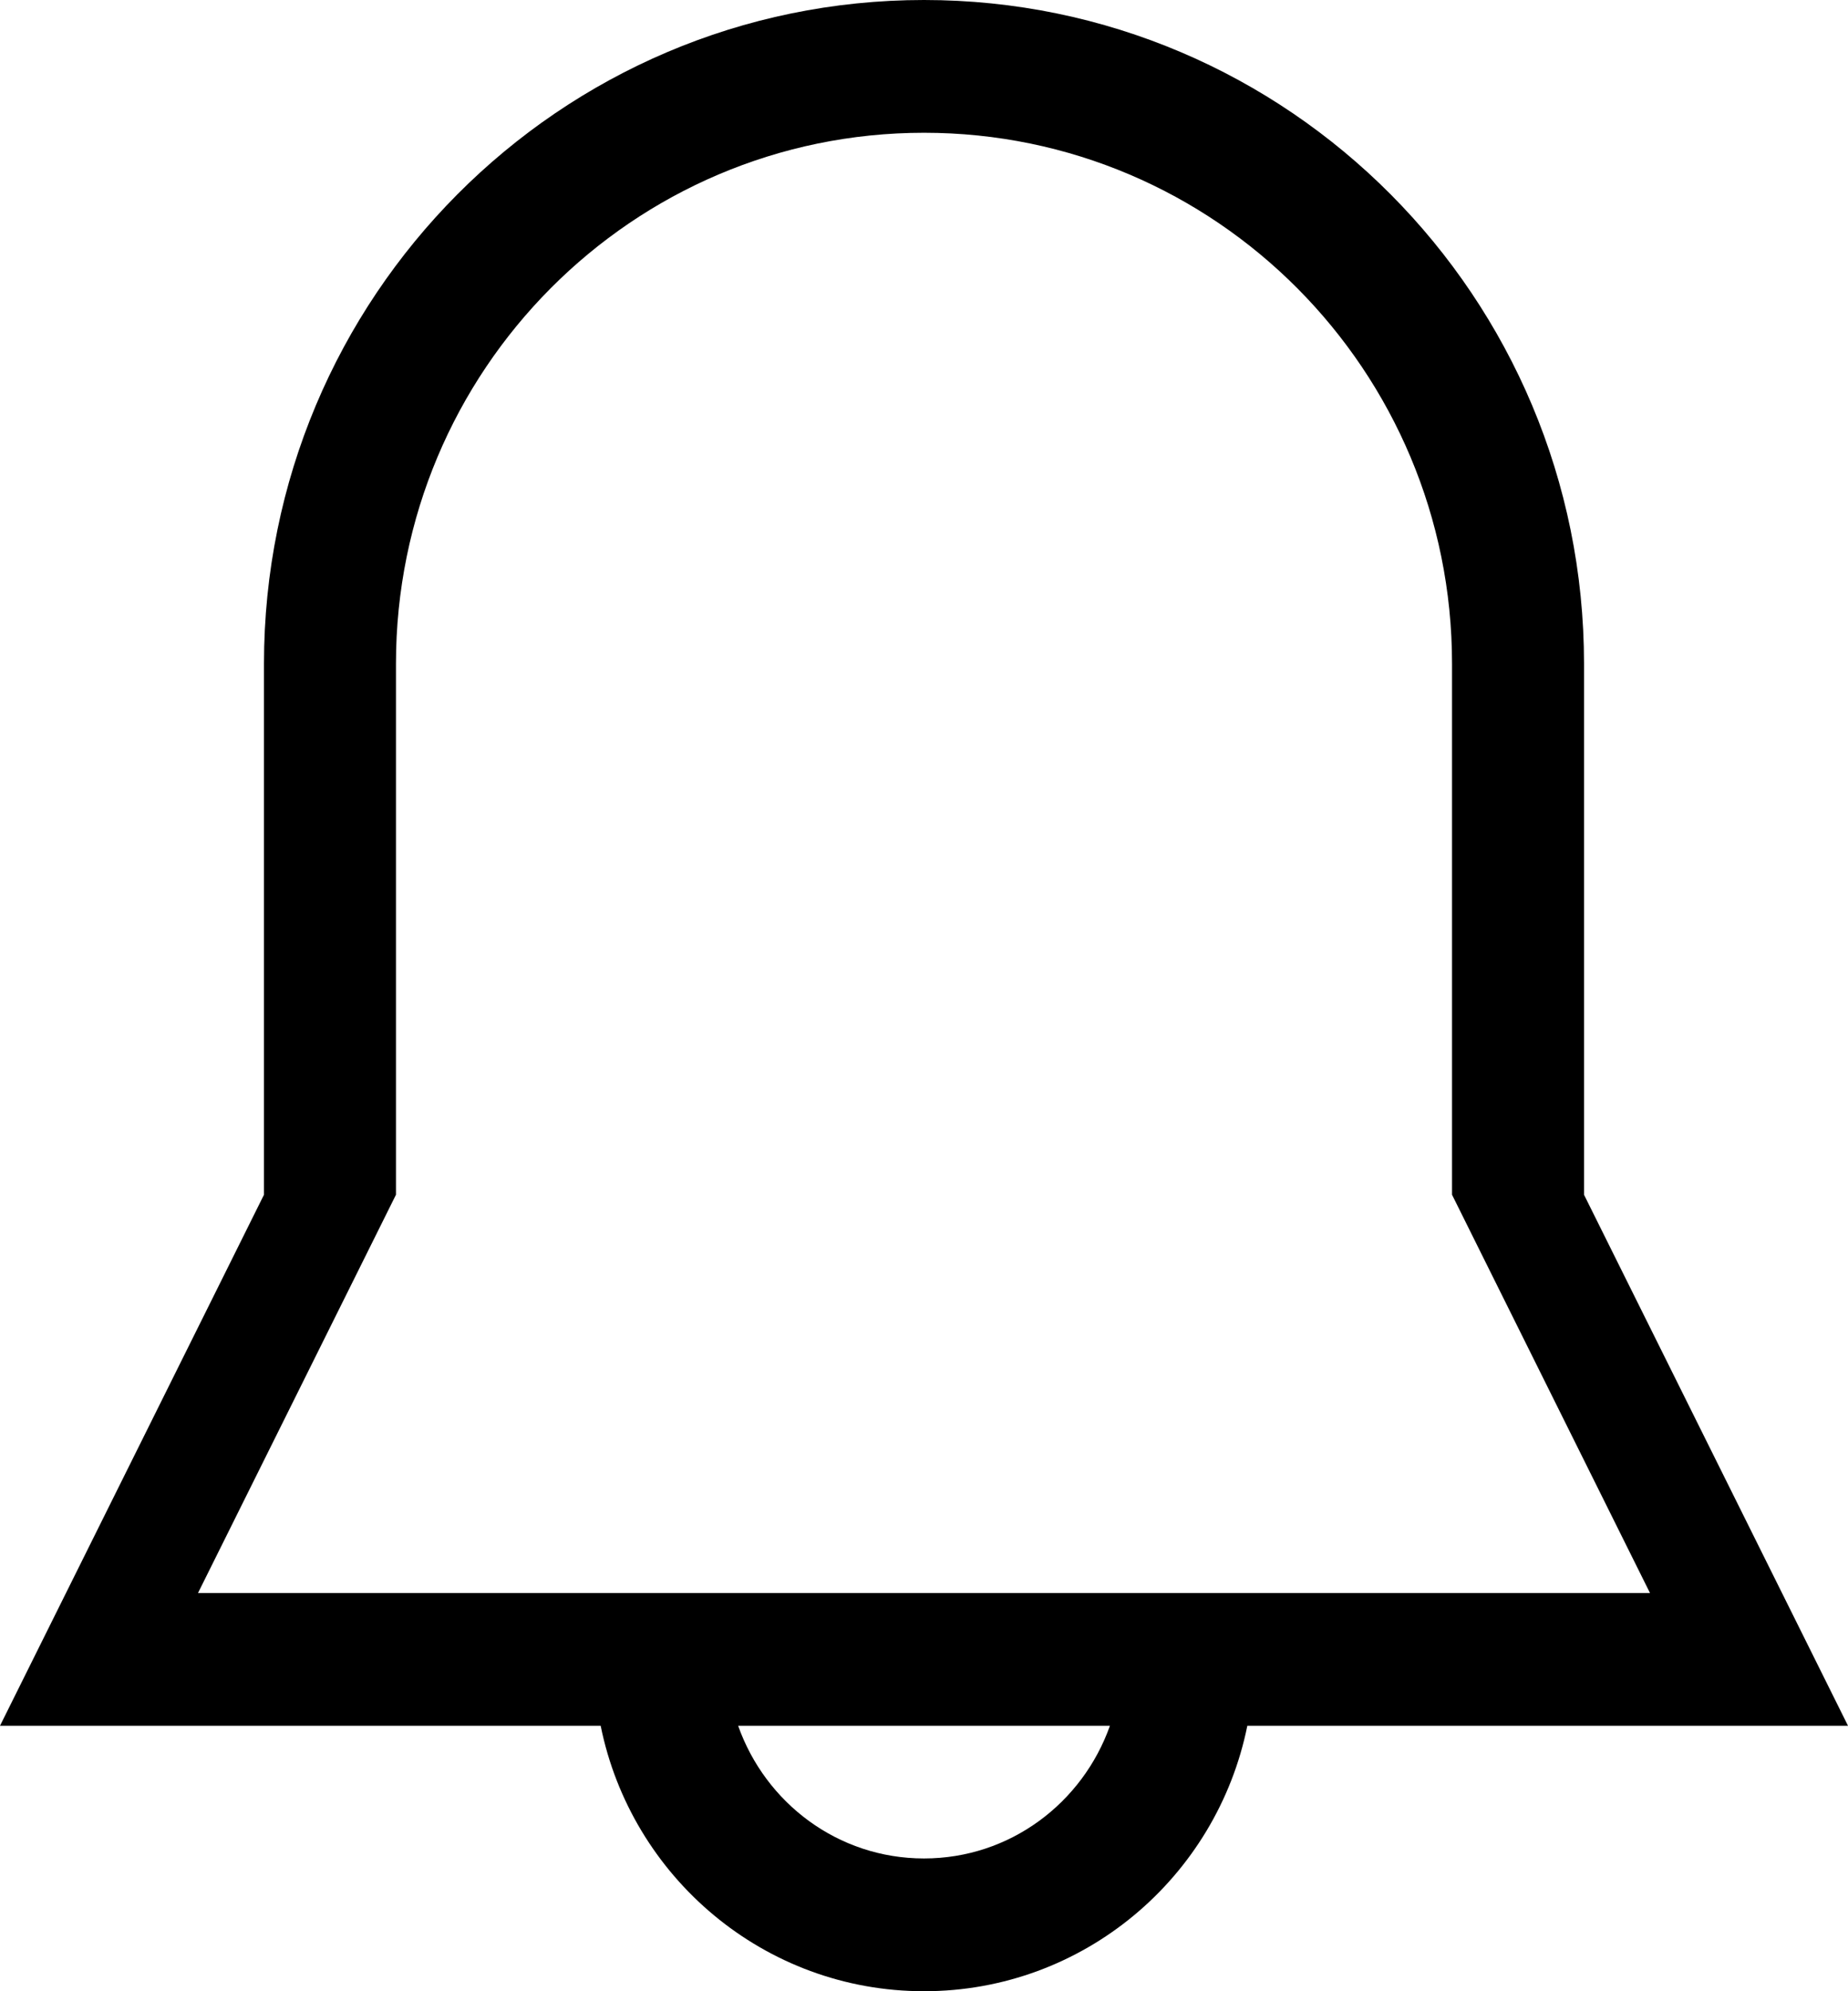 <svg width="26" height="28" viewBox="0 0 26 28" fill="none" xmlns="http://www.w3.org/2000/svg">
<path d="M22.286 16.8V9.333C22.286 4.179 18.128 0 13 0C7.872 0 3.714 4.179 3.714 9.333V16.8L0 24.267H8.451C8.881 26.396 10.754 28 13 28C15.246 28 17.119 26.396 17.549 24.267H26L22.286 16.8ZM13 26.133C11.789 26.133 10.769 25.352 10.385 24.267H15.616C15.231 25.352 14.211 26.133 13 26.133ZM2.786 22.4L5.571 16.8V9.333C5.571 5.21 8.898 1.867 13 1.867C17.102 1.867 20.429 5.21 20.429 9.333V16.8L23.214 22.4H2.786V22.4Z" fill="current"/>
</svg>
